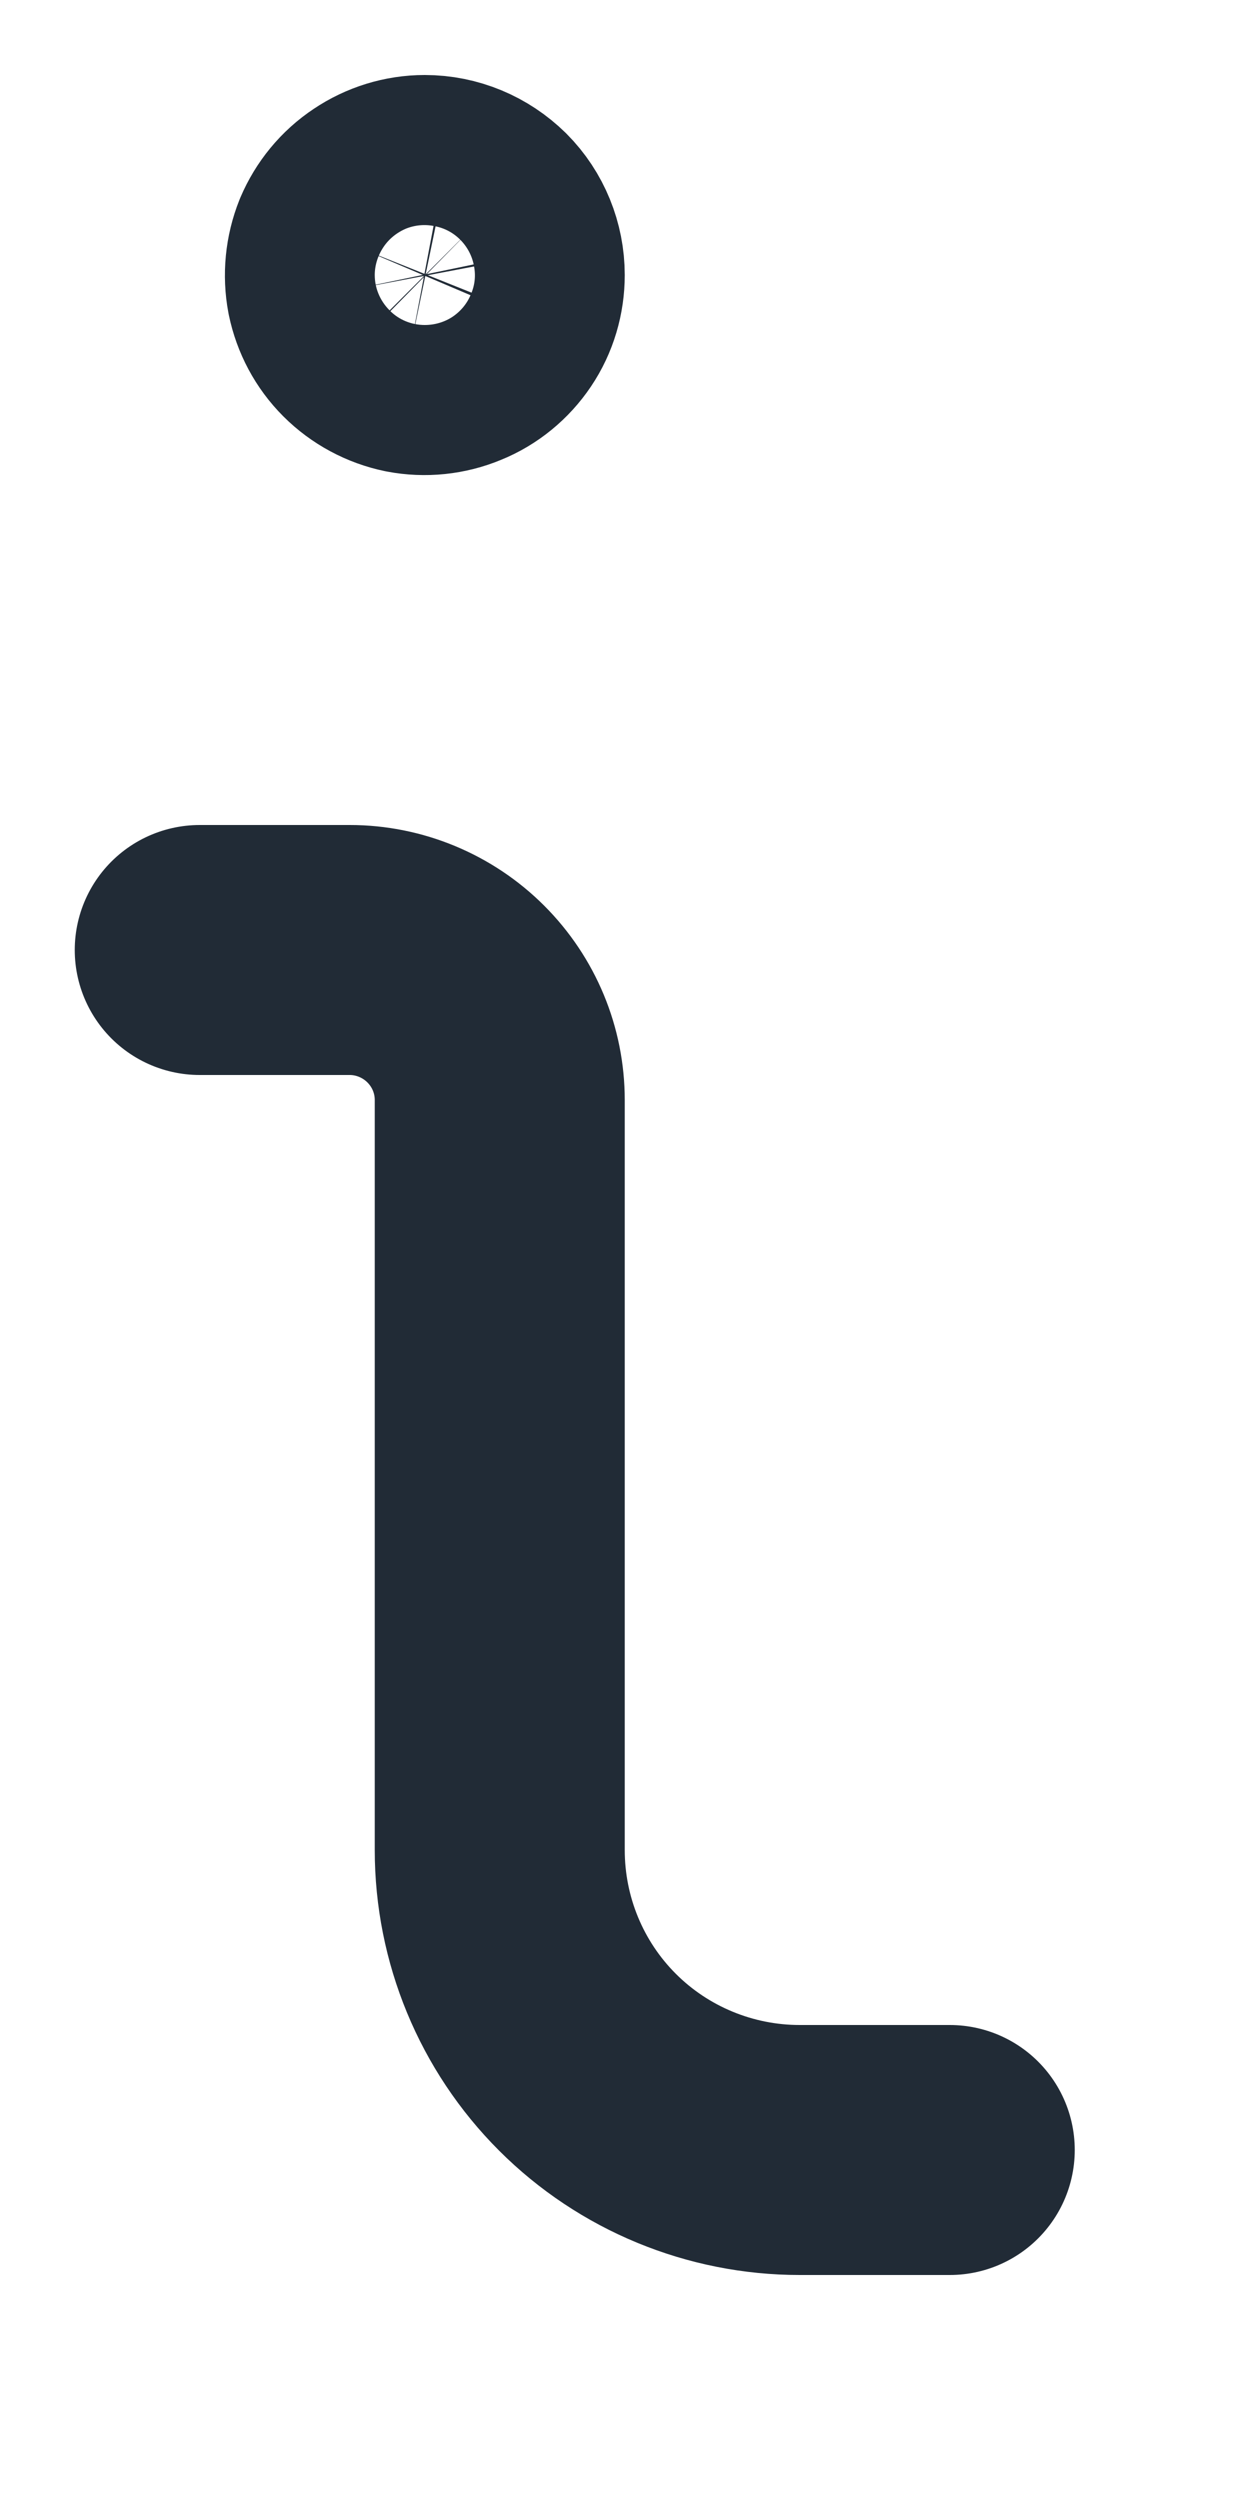 <svg width="5" height="10" viewBox="0 0 5 10" fill="none" xmlns="http://www.w3.org/2000/svg">
<path d="M3.799 8.6H3.199C2.881 8.6 2.575 8.474 2.35 8.249C2.125 8.024 1.999 7.719 1.999 7.4V4.4C1.999 4.241 1.936 4.089 1.823 3.976C1.711 3.864 1.558 3.8 1.399 3.8H0.799" stroke="#212B36" stroke-linecap="round" stroke-linejoin="round"/>
<path d="M1.699 0.8C1.64 0.8 1.582 0.818 1.533 0.851C1.483 0.884 1.445 0.931 1.422 0.985C1.4 1.04 1.394 1.101 1.405 1.159C1.417 1.217 1.445 1.27 1.487 1.312C1.529 1.354 1.583 1.383 1.641 1.395C1.699 1.406 1.759 1.4 1.814 1.377C1.869 1.355 1.916 1.316 1.949 1.267C1.982 1.218 1.999 1.16 1.999 1.1C1.999 1.021 1.968 0.944 1.912 0.888C1.855 0.832 1.779 0.8 1.699 0.8Z" stroke="#212B36" stroke-linecap="round" stroke-linejoin="round"/>
</svg>
